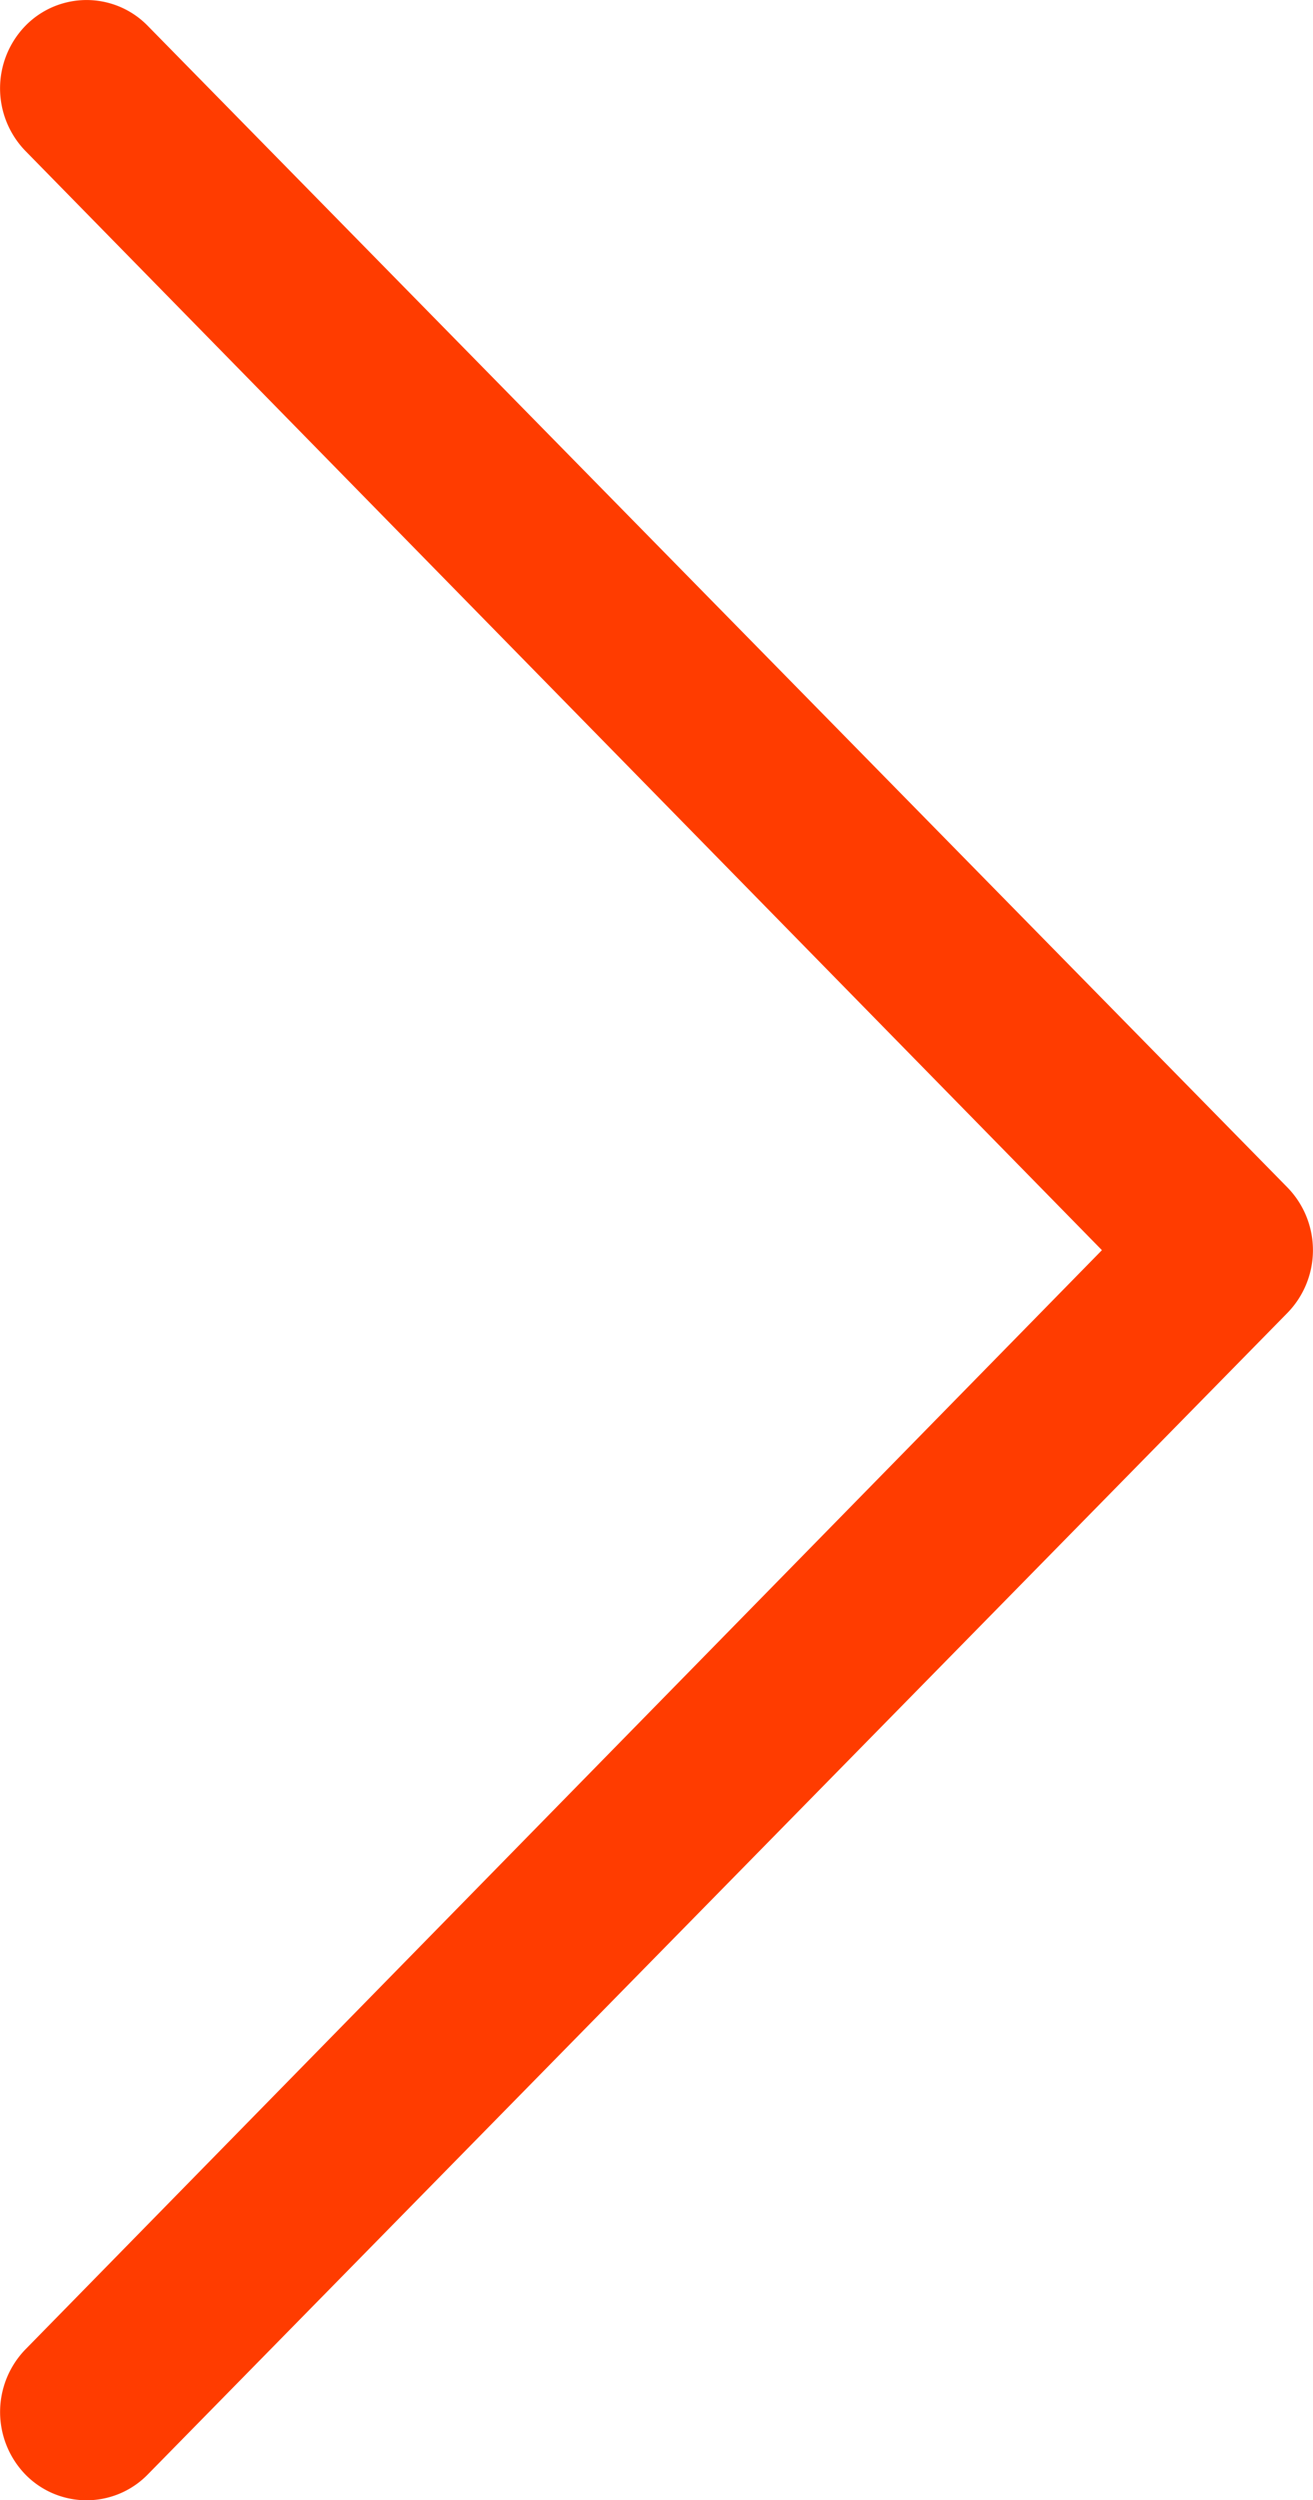 <svg xmlns="http://www.w3.org/2000/svg" width="15.769" height="30.021" viewBox="0 0 15.769 30.021">
  <path id="arrow" d="M7019.217,1063.684a1.027,1.027,0,0,1-1.471,0,1.08,1.08,0,0,1,0-1.5l12.93-13.2-12.93-13.2a1.079,1.079,0,0,1,0-1.5,1.026,1.026,0,0,1,1.471,0l13.69,13.95a1.079,1.079,0,0,1,0,1.5Z" transform="translate(-7017.442 -1033.973)" fill="#ff3c00"/>
</svg>
